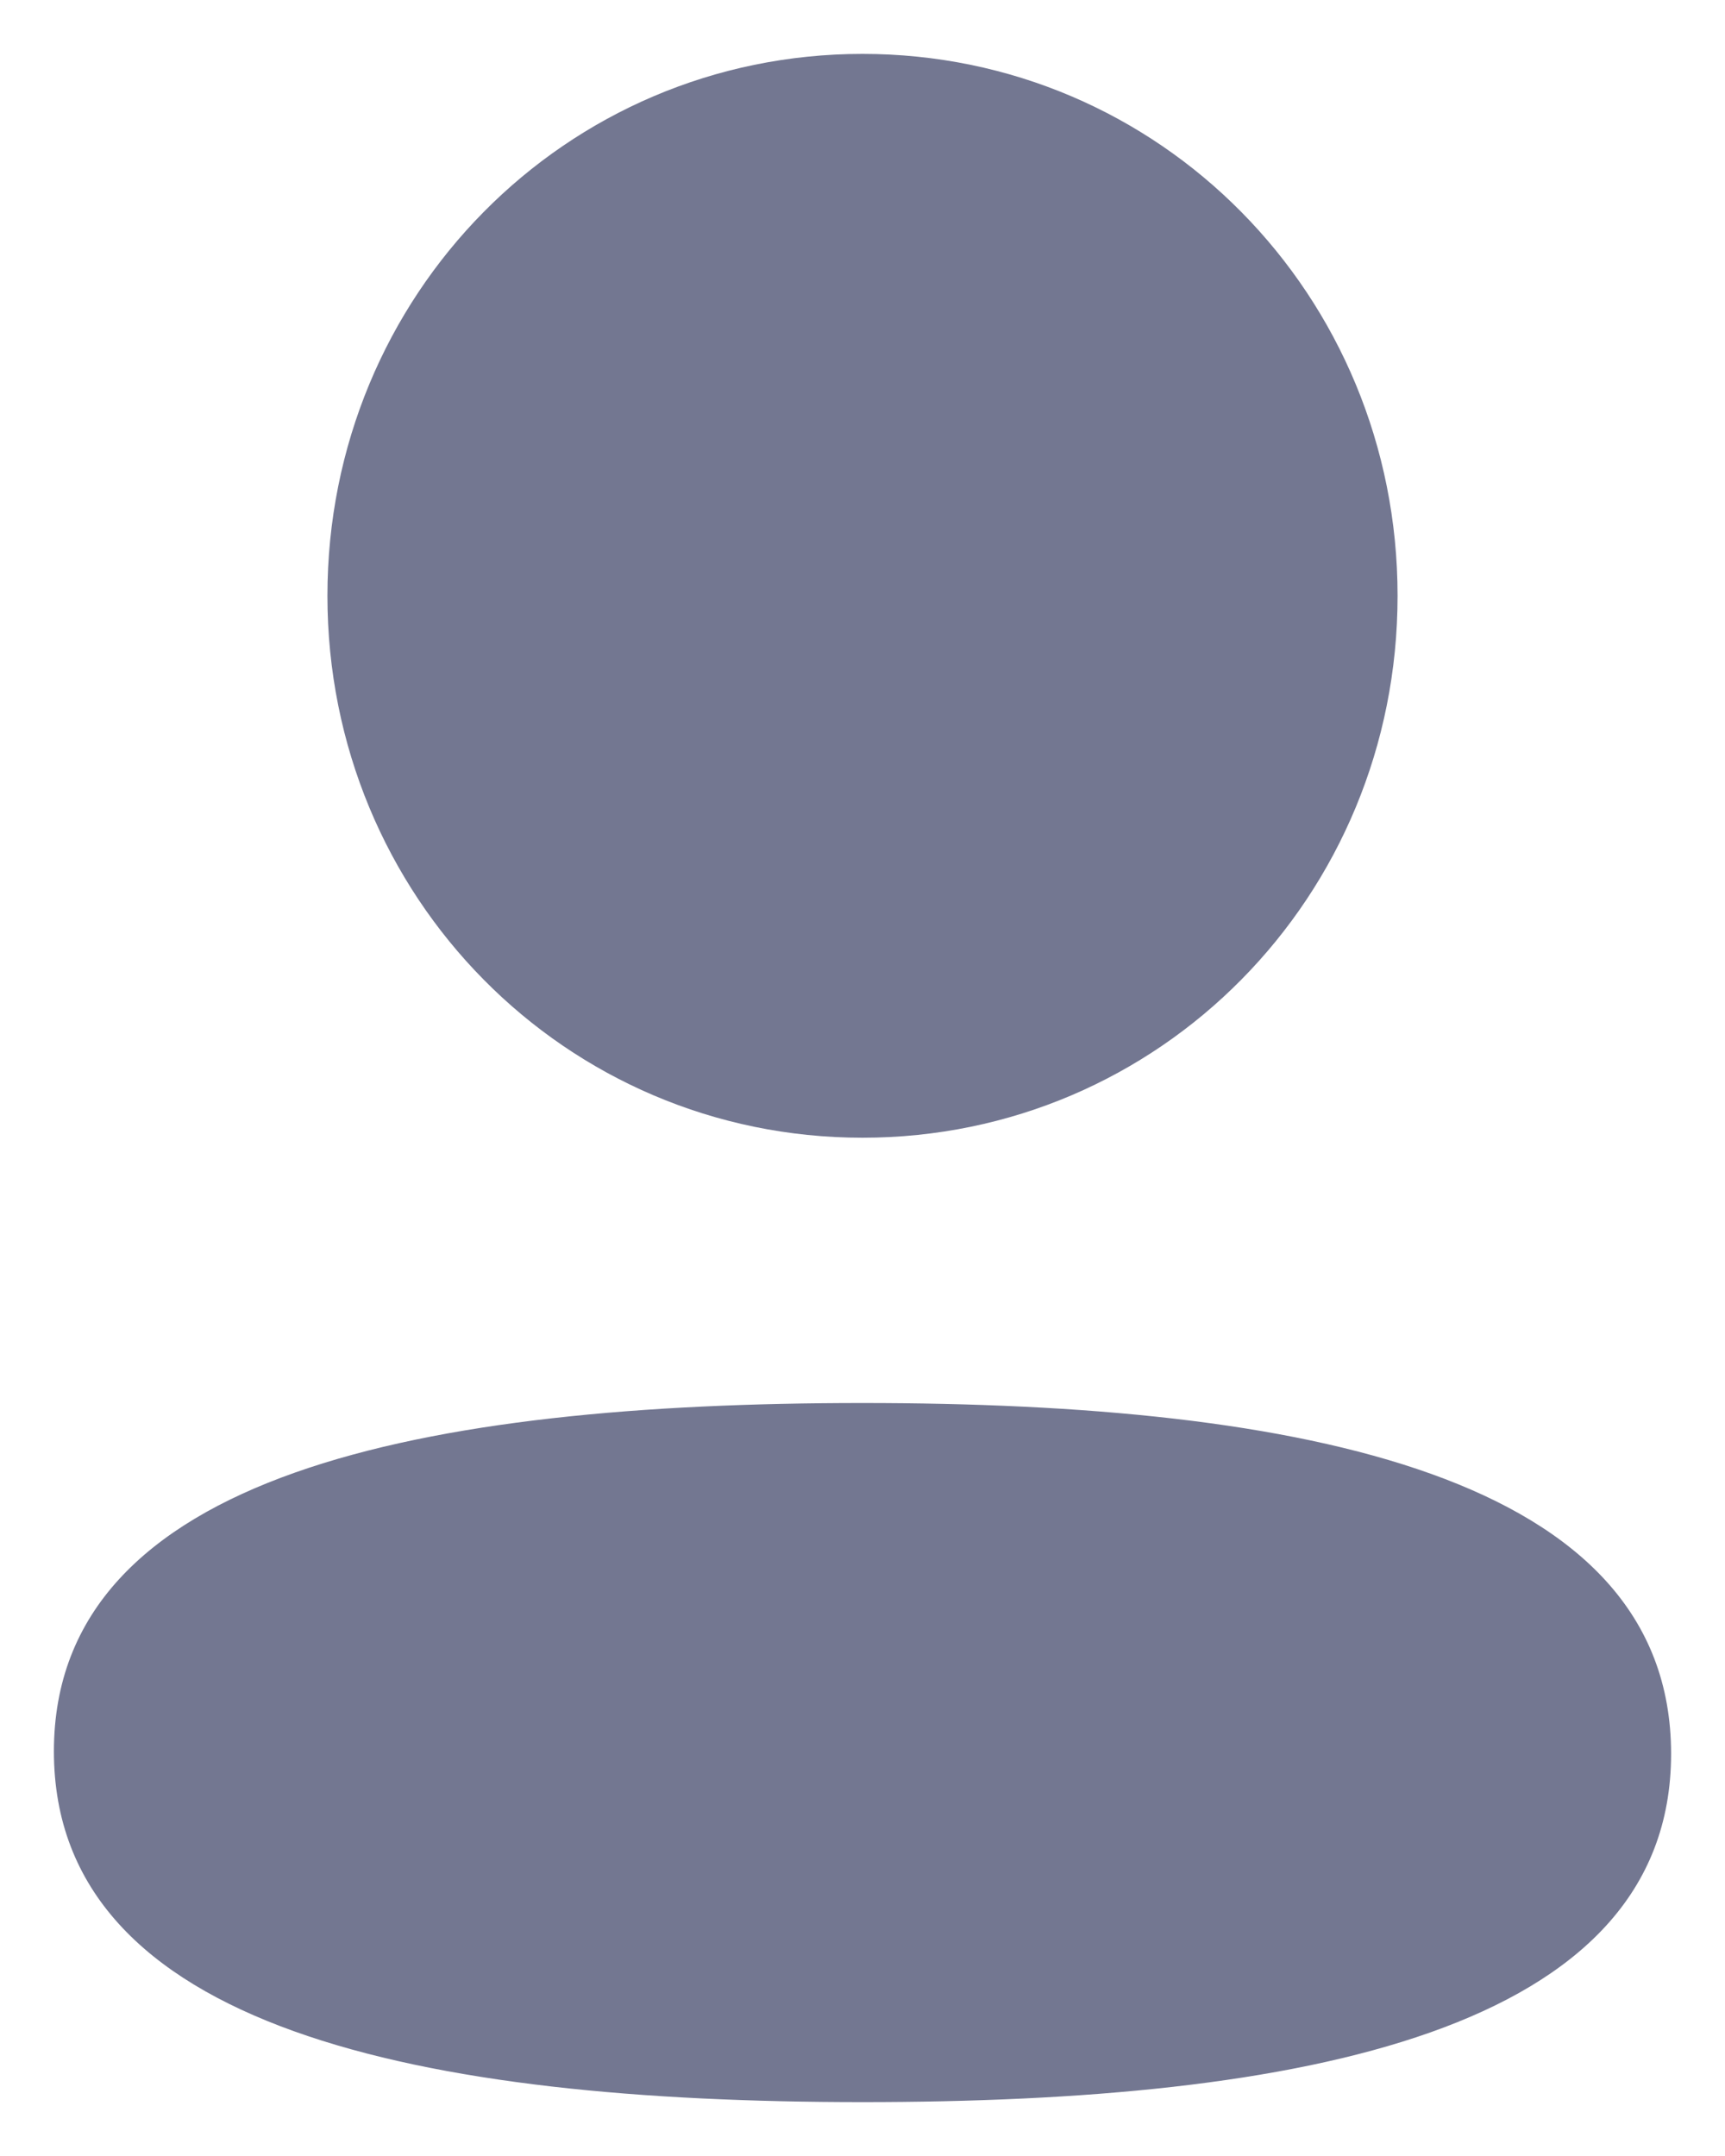 <svg width="16" height="20" viewBox="0 0 16 20" fill="none" xmlns="http://www.w3.org/2000/svg">
<path d="M8 13.015C12.067 13.015 15.5 13.684 15.5 16.269C15.5 18.853 12.045 19.5 8 19.5C3.933 19.5 0.5 18.83 0.5 16.246C0.5 13.662 3.954 13.015 8 13.015ZM8 0.5C10.755 0.5 12.963 2.737 12.963 5.527C12.963 8.317 10.755 10.554 8 10.554C5.245 10.554 3.037 8.317 3.037 5.527C3.037 2.737 5.245 0.5 8 0.5Z" fill="#737791"/>
</svg>
